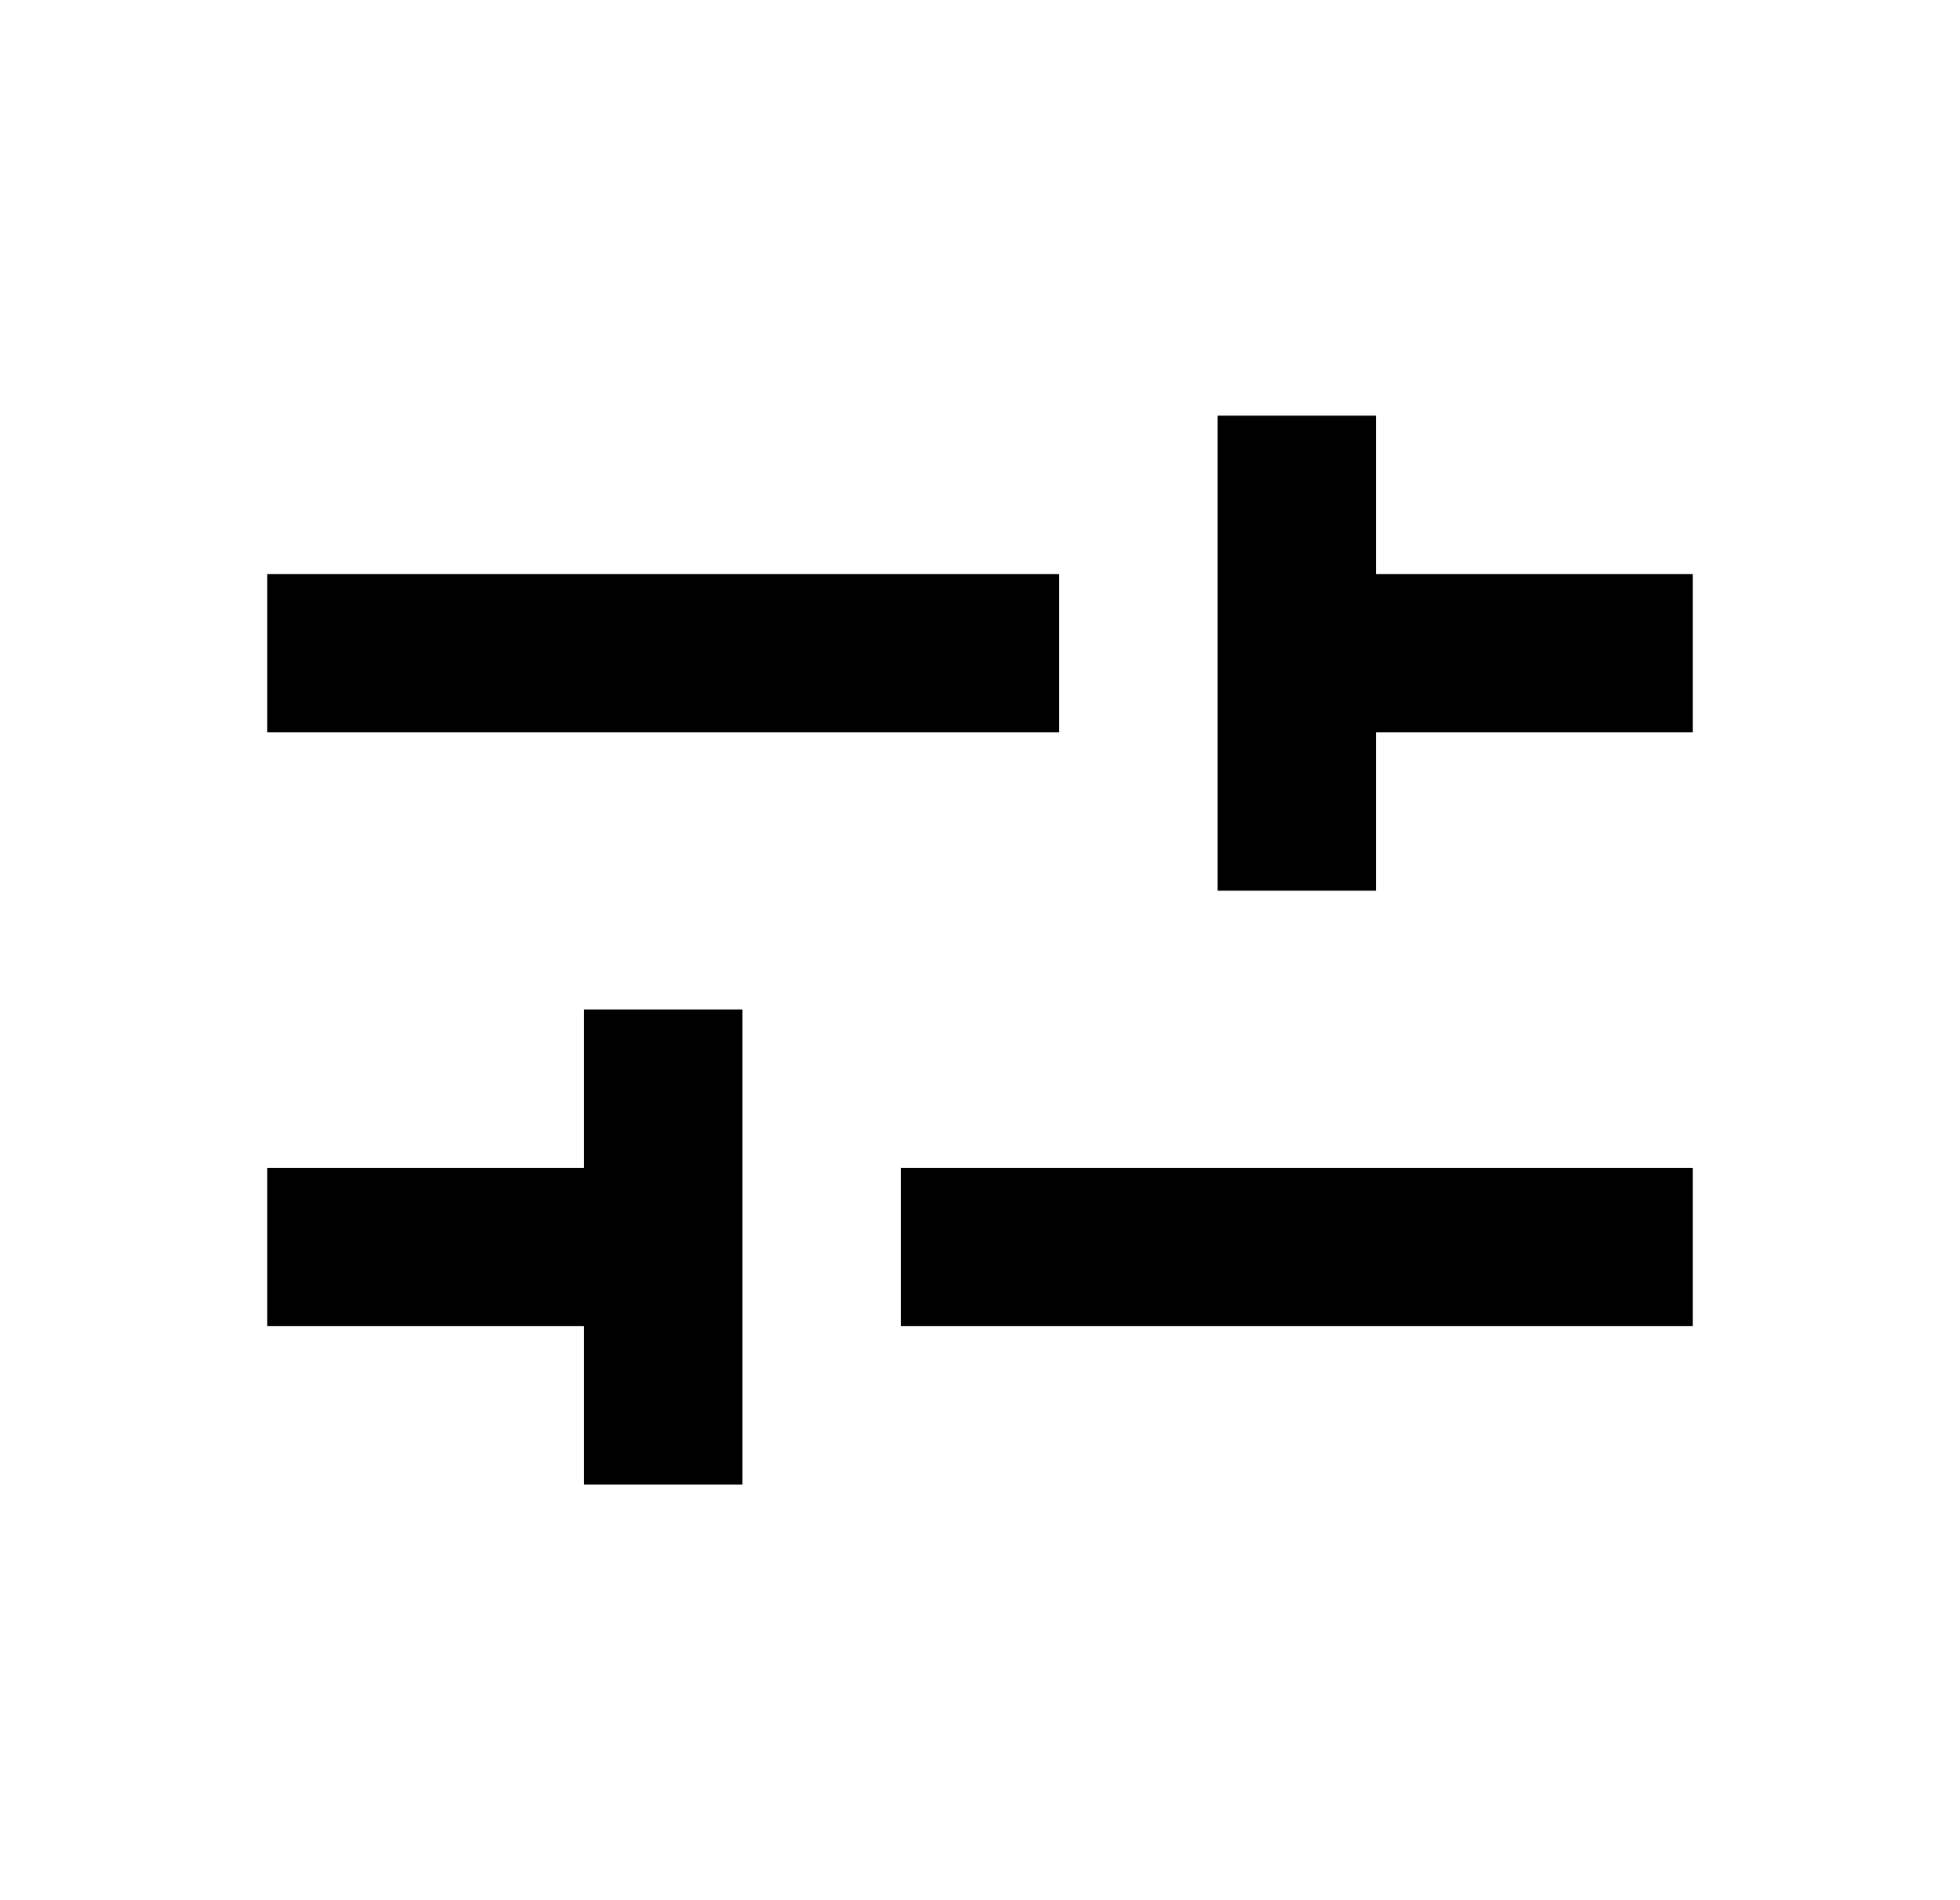<svg width="33" height="32" viewBox="0 0 33 32" fill="none" xmlns="http://www.w3.org/2000/svg">
<path d="M4.5 9.667V12.333H17.833V9.667H4.5ZM9.833 17V19.667H4.5V22.333H9.833V25H12.5V17H9.833ZM28.5 22.333V19.667H15.167V22.333H28.5ZM20.5 15H23.167V12.333H28.5V9.667H23.167V7H20.5V15Z" fill="currentColor"/>
</svg>
